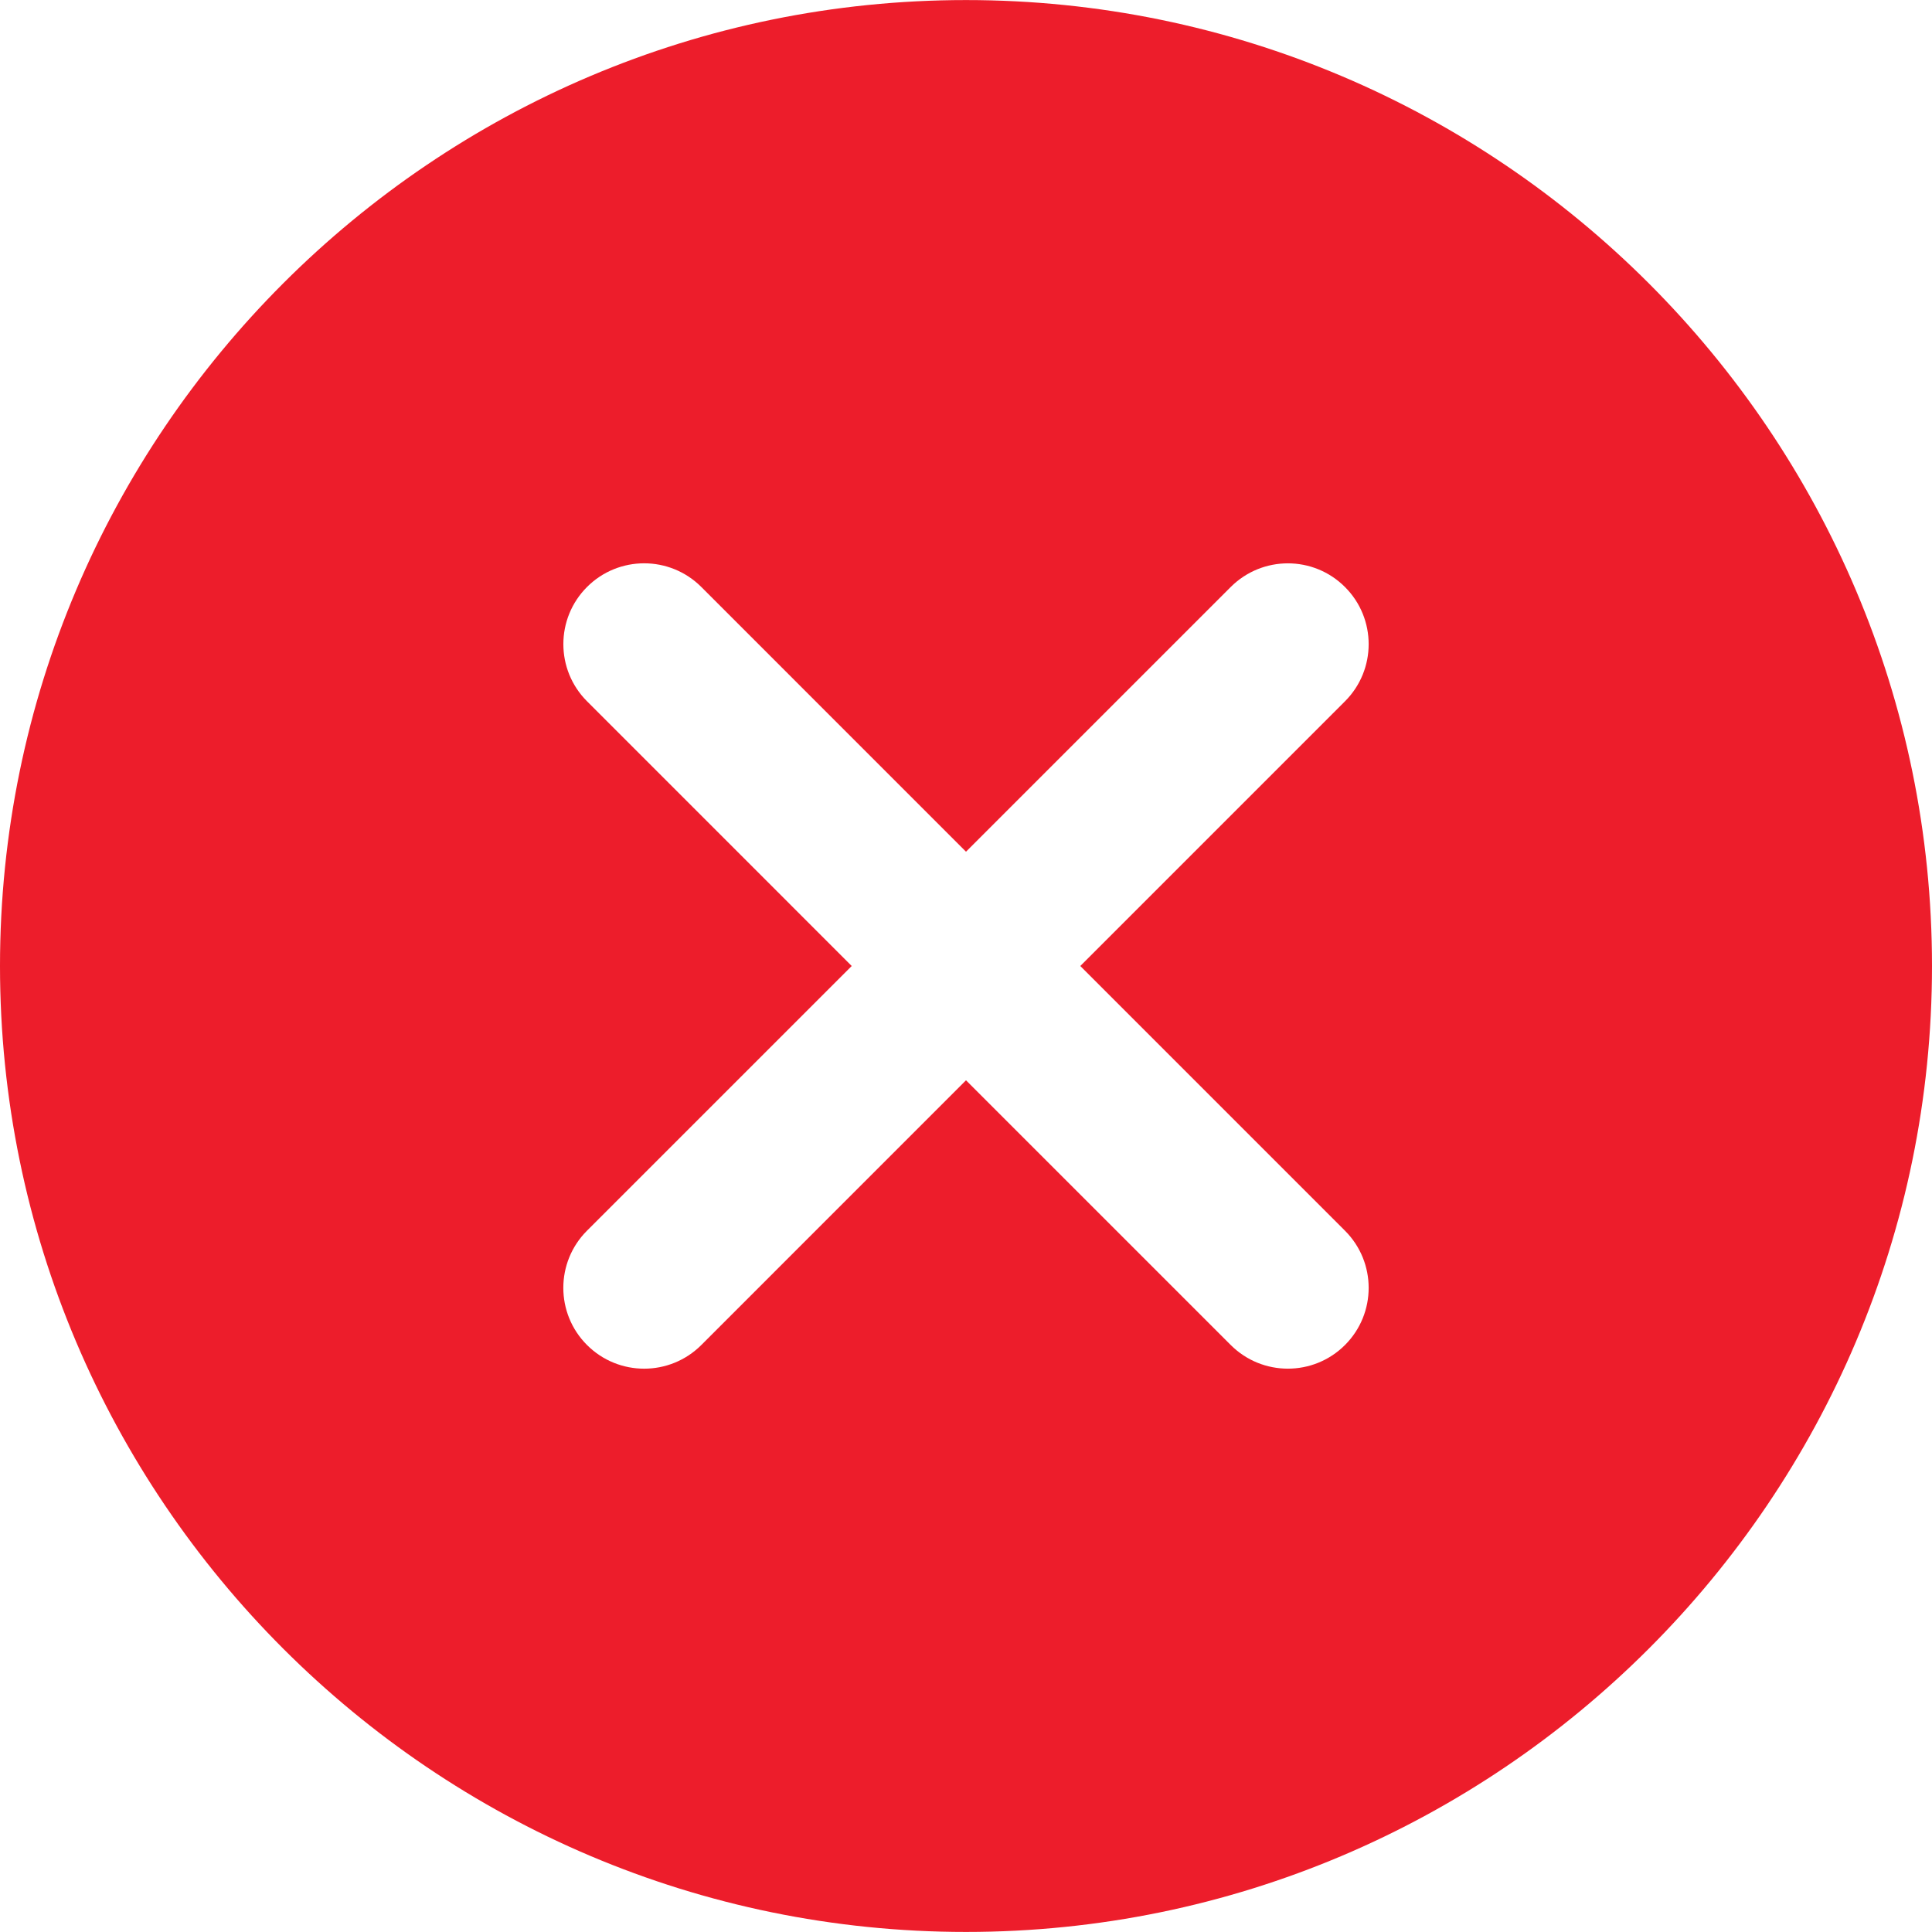 <svg xmlns="http://www.w3.org/2000/svg" xmlns:xlink="http://www.w3.org/1999/xlink" preserveAspectRatio="xMidYMid meet" version="1.0" viewBox="0.0 0.0 100.0 100.0" zoomAndPan="magnify" style="fill: rgb(0, 0, 0);" original_string_length="1368"><g fill-rule="evenodd" id="__id128_s7fpj1q4n5" style="fill: none;"><path d="M50,0.003 C77.572,0.003 100,22.431 100,50 C100,77.569 77.572,99.997 50,99.997 C22.43,99.997 0,77.569 0,50 C0,22.431 22.43,0.003 50,0.003 Z M63.701,30.384 L50,44.084 L36.3,30.382 C34.667,28.749 32.018,28.748 30.384,30.382 C28.751,32.015 28.751,34.665 30.384,36.298 L44.085,50 L30.382,63.701 C28.749,65.335 28.749,67.983 30.382,69.616 C32.018,71.252 34.665,71.251 36.3,69.618 L50,55.916 L63.701,69.616 C65.334,71.249 67.983,71.251 69.616,69.618 C71.252,67.982 71.249,65.334 69.616,63.701 L55.916,50 L69.616,36.299 C71.249,34.668 71.252,32.018 69.616,30.384 C67.983,28.749 65.334,28.751 63.701,30.384 Z M63.701,30.384" style="fill: rgb(237, 29, 43);"/></g></svg>